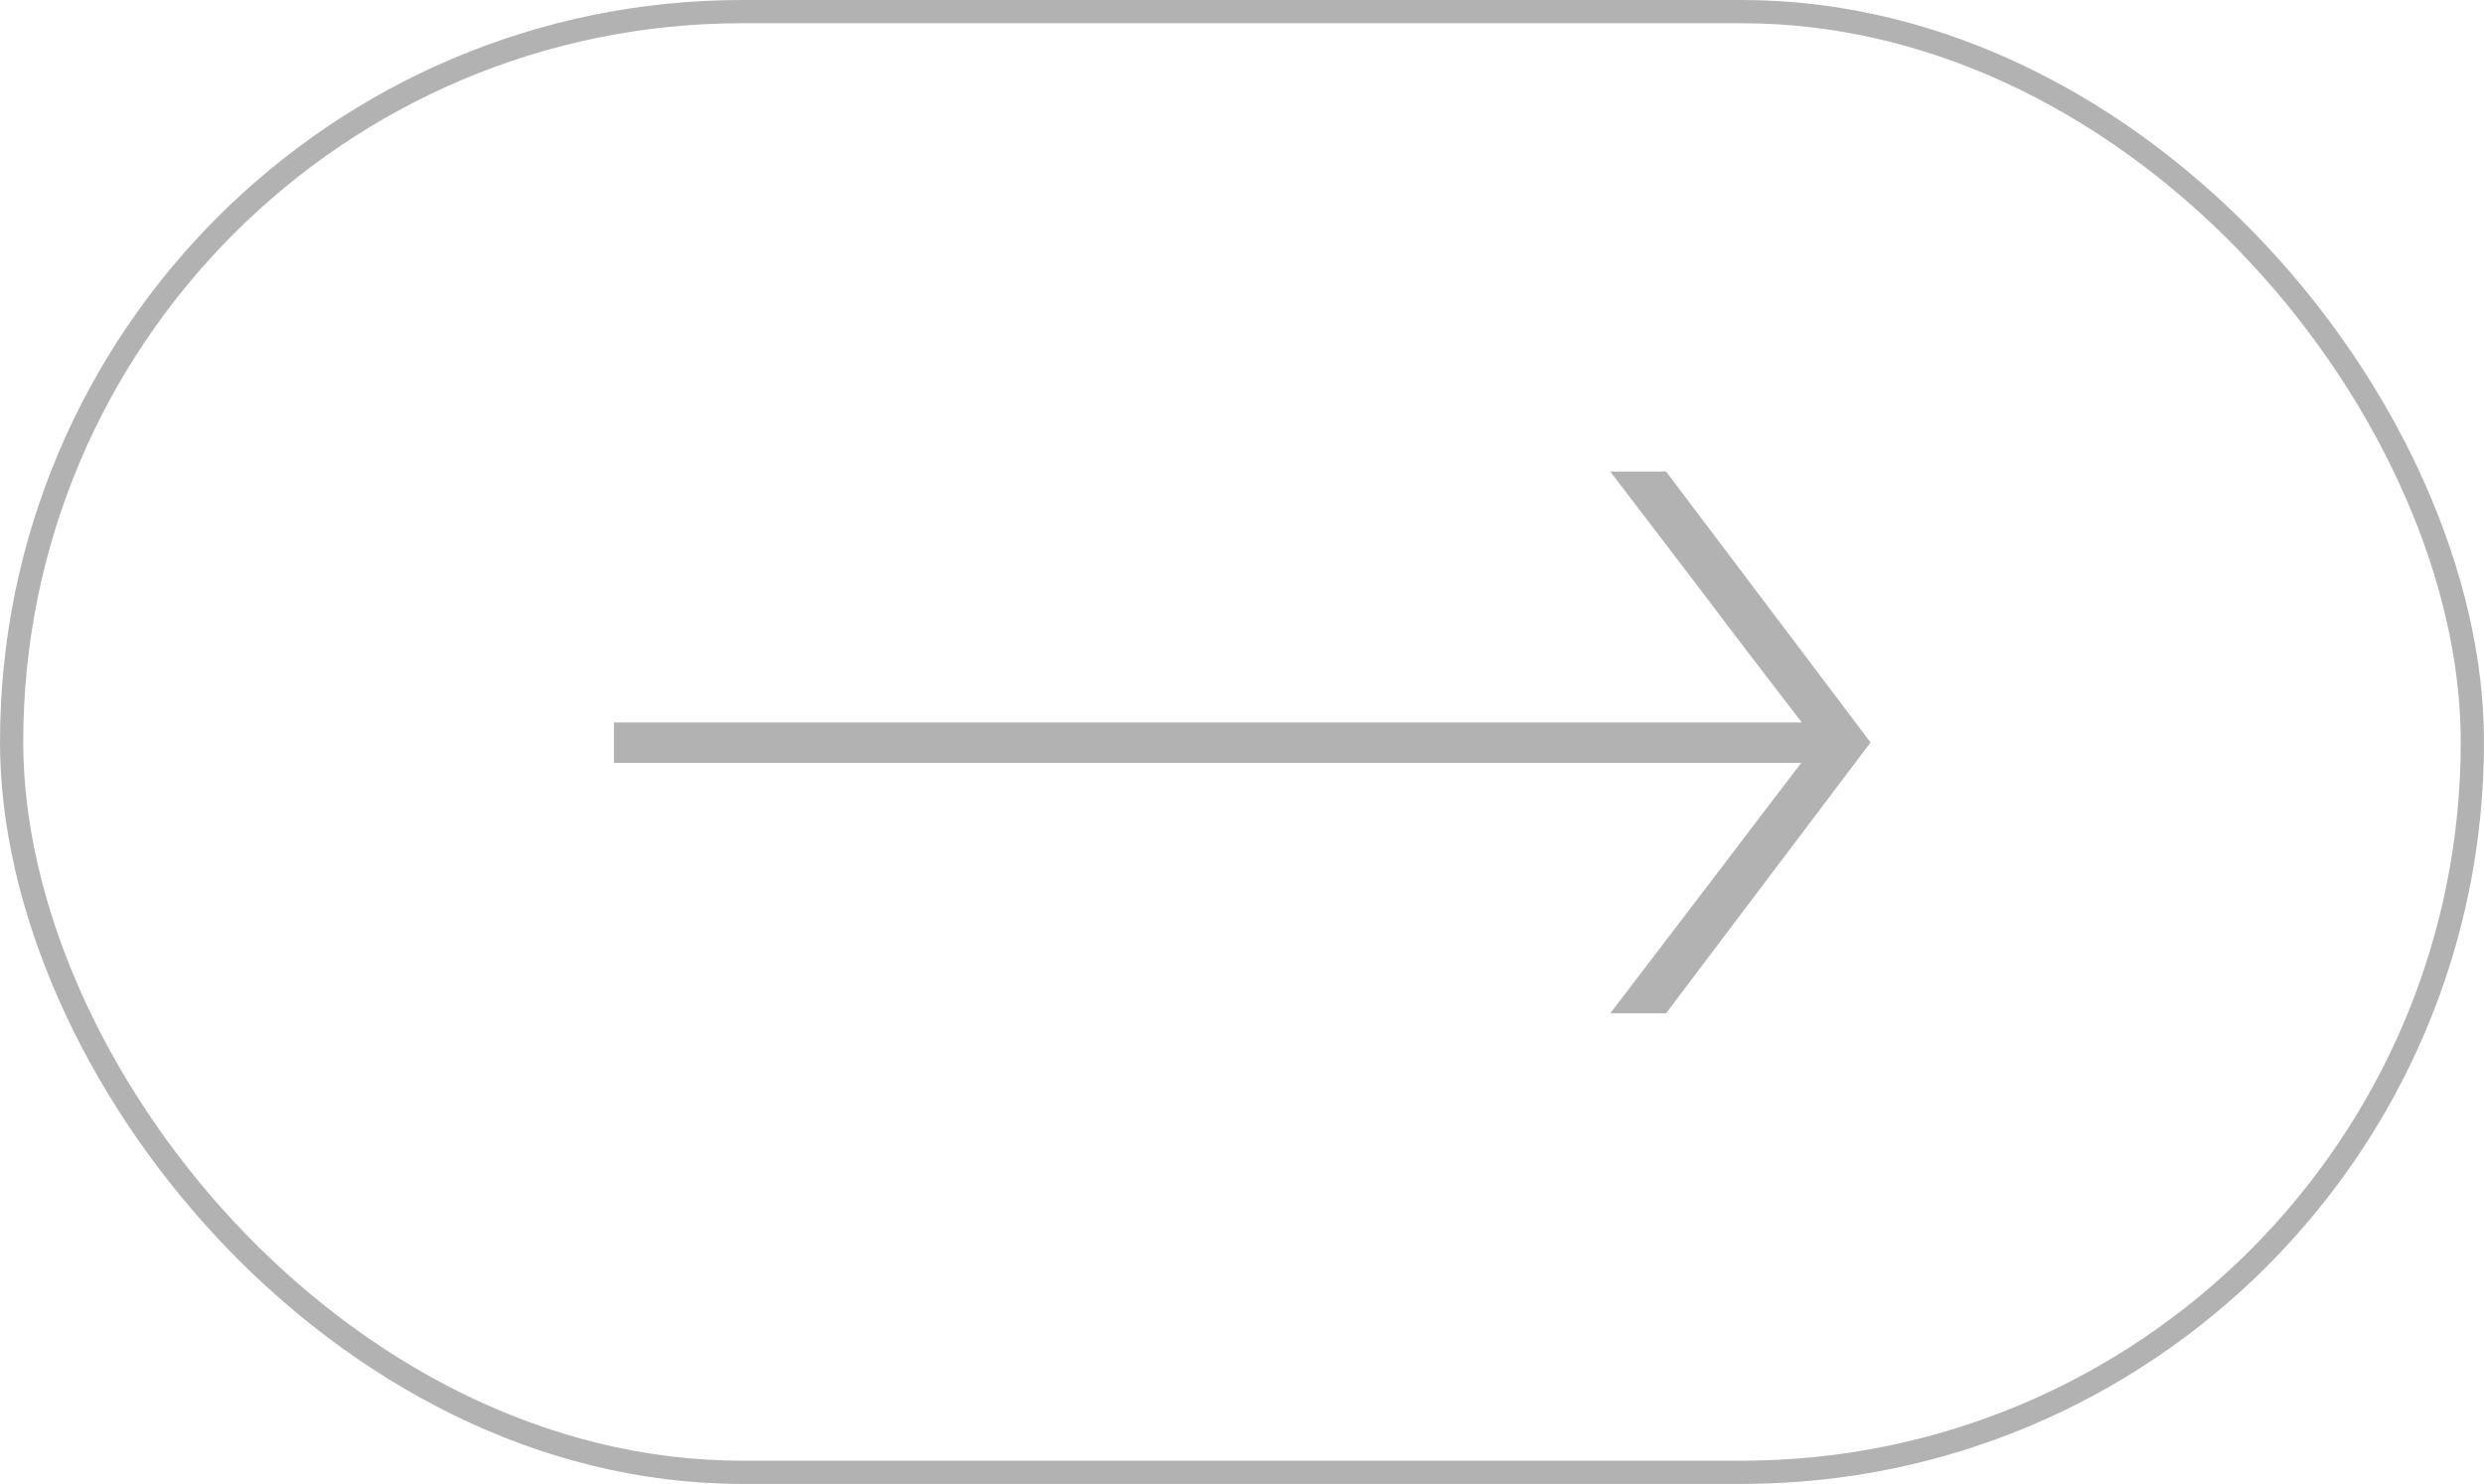 <?xml version="1.0" encoding="UTF-8"?><svg id="Layer_2" xmlns="http://www.w3.org/2000/svg" viewBox="0 0 53.45 31.94"><g id="Content"><rect x=".25" y=".25" width="52.95" height="31.44" rx="15.72" ry="15.72" transform="translate(53.45 31.94) rotate(180)" style="fill:none; stroke:#b2b2b2; stroke-miterlimit:10; stroke-width:.5px;"/><path d="M13.21,15.55h25.56c-.65-.85-1.31-1.7-2.06-2.7l-2.06-2.7h1.2l4.4,5.83-4.4,5.83h-1.2l2.06-2.7c.74-.98,1.41-1.85,2.05-2.69H13.21v-.87Z" style="fill:#b2b2b2;"/></g></svg>